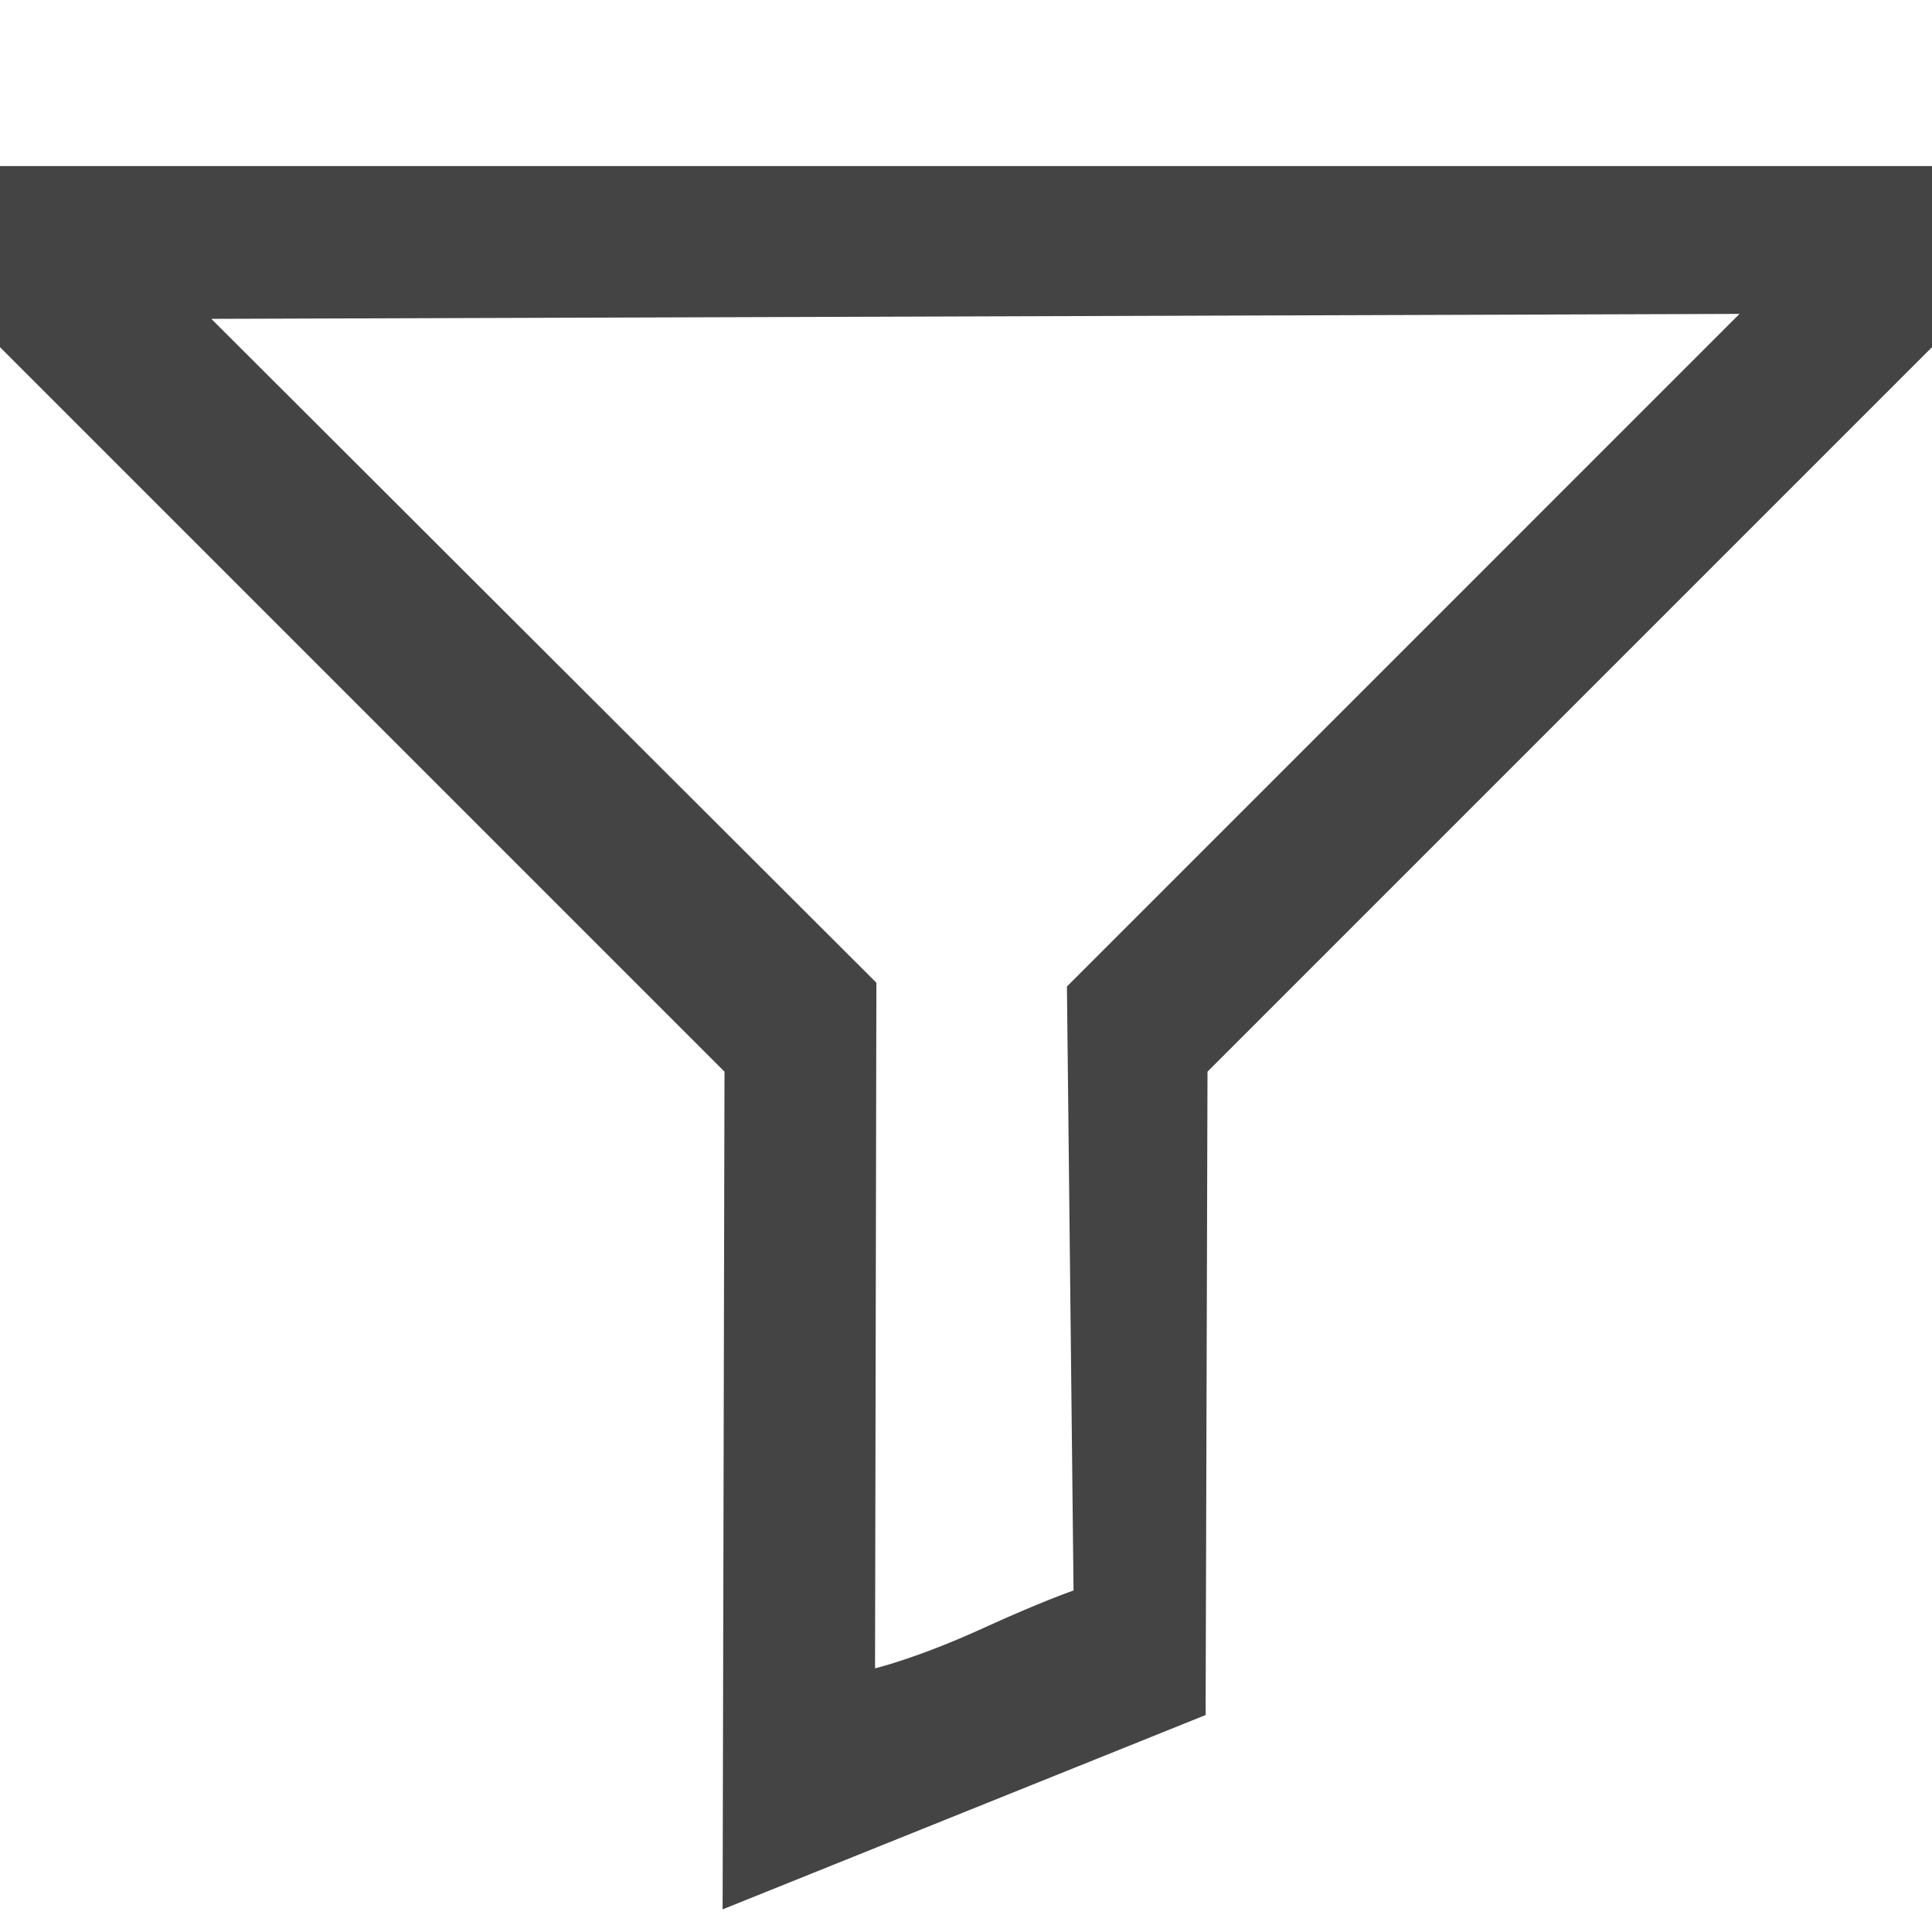 <?xml version="1.0" encoding="utf-8"?>
<!DOCTYPE svg PUBLIC "-//W3C//DTD SVG 1.1//EN" "http://www.w3.org/Graphics/SVG/1.1/DTD/svg11.dtd">
<svg version="1.1" id="Layer_1" xmlns="http://www.w3.org/2000/svg" xmlns:xlink="http://www.w3.org/1999/xlink" x="0px" y="0px"
	 width="512px" height="512px" viewBox="0 0 512 512" enable-background="new 0 0 512 512" xml:space="preserve">
<path fill="#444444" d="M319.5,454.5L320,284L512,92V44H0v48l192,192l-0.5,222 M460.993,83.188L282.748,261.434L284.5,421.5
	c0,0-8.23,2.787-24,10c-17.431,7.973-28.605,10.623-28.605,10.623l0.357-181.689L56,84.5"/>
</svg>
